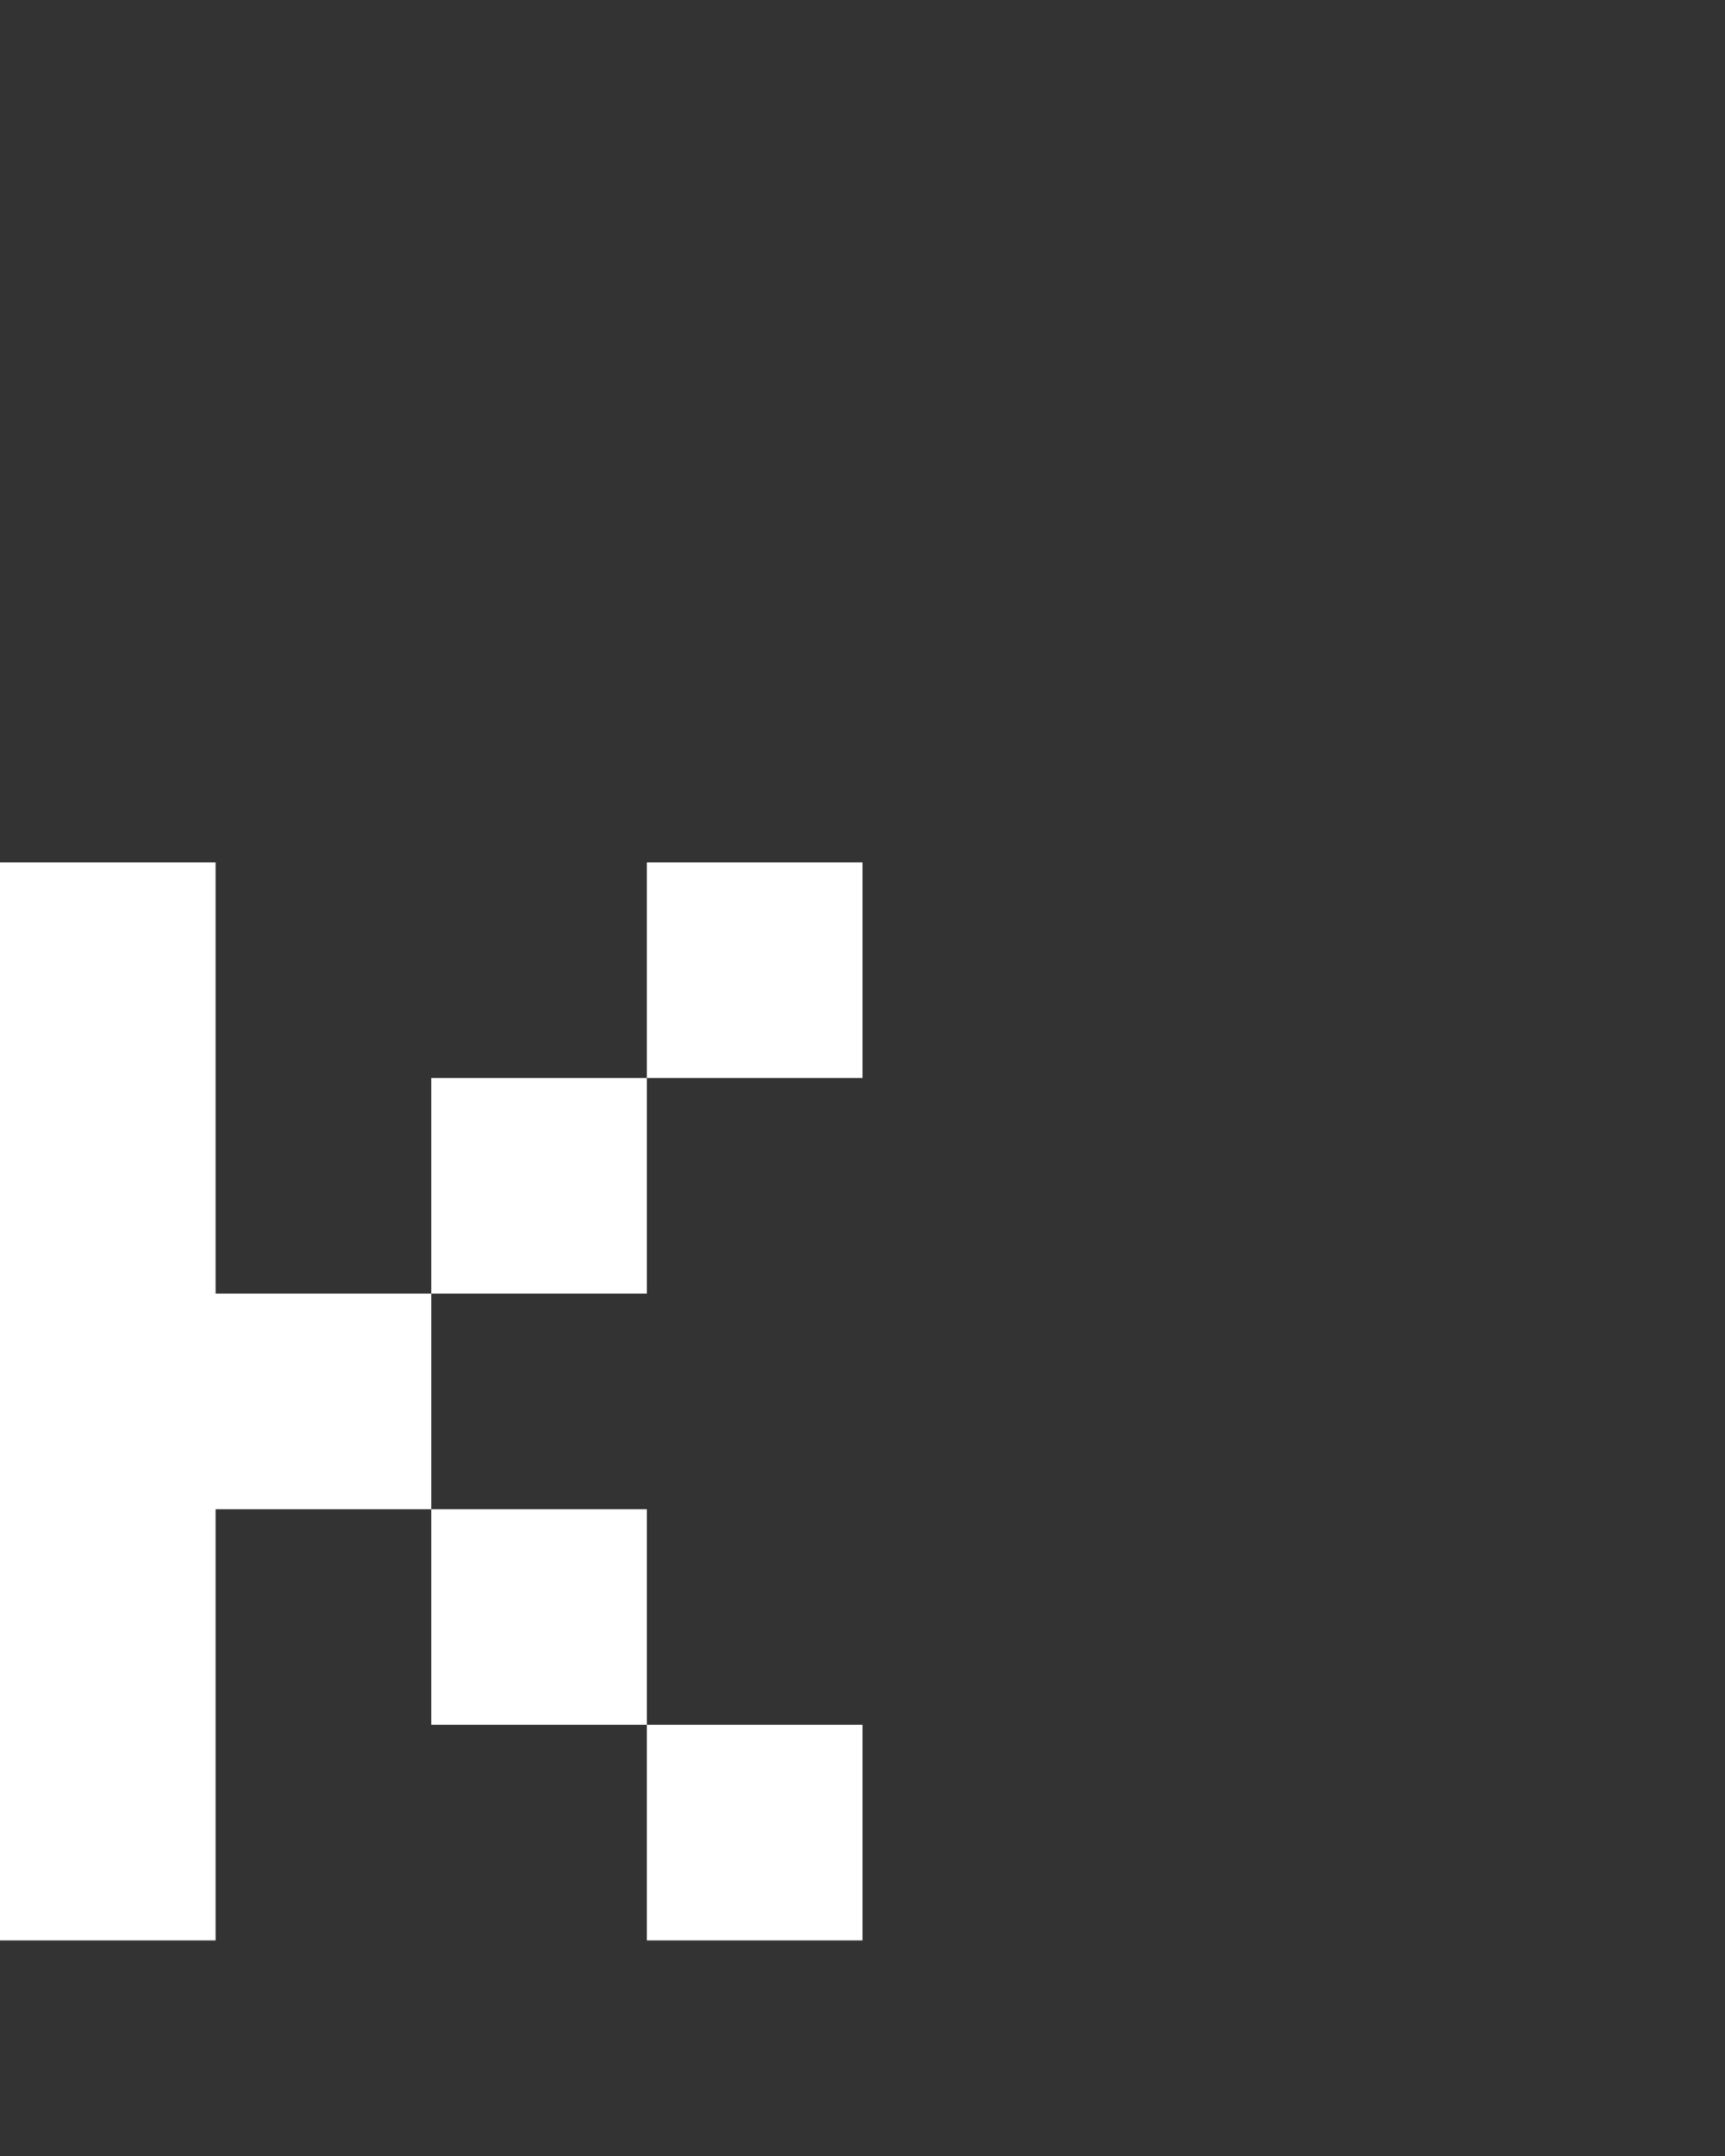 <svg xmlns="http://www.w3.org/2000/svg" width="8" height="10" fill="none" viewBox="0 0 8 10">
  <rect x="0" y="0" width="8" height="10" fill="#333333" stroke="none"/>
  <path fill="#fff" d="M4 4H3v1h1V4ZM3 5H2v1h1V5ZM2 6H1v1h1V6Zm1 1H2v1h1V7Zm1 1H3v1h1V8ZM1 4H0v5h1V4Z"/>
</svg>
